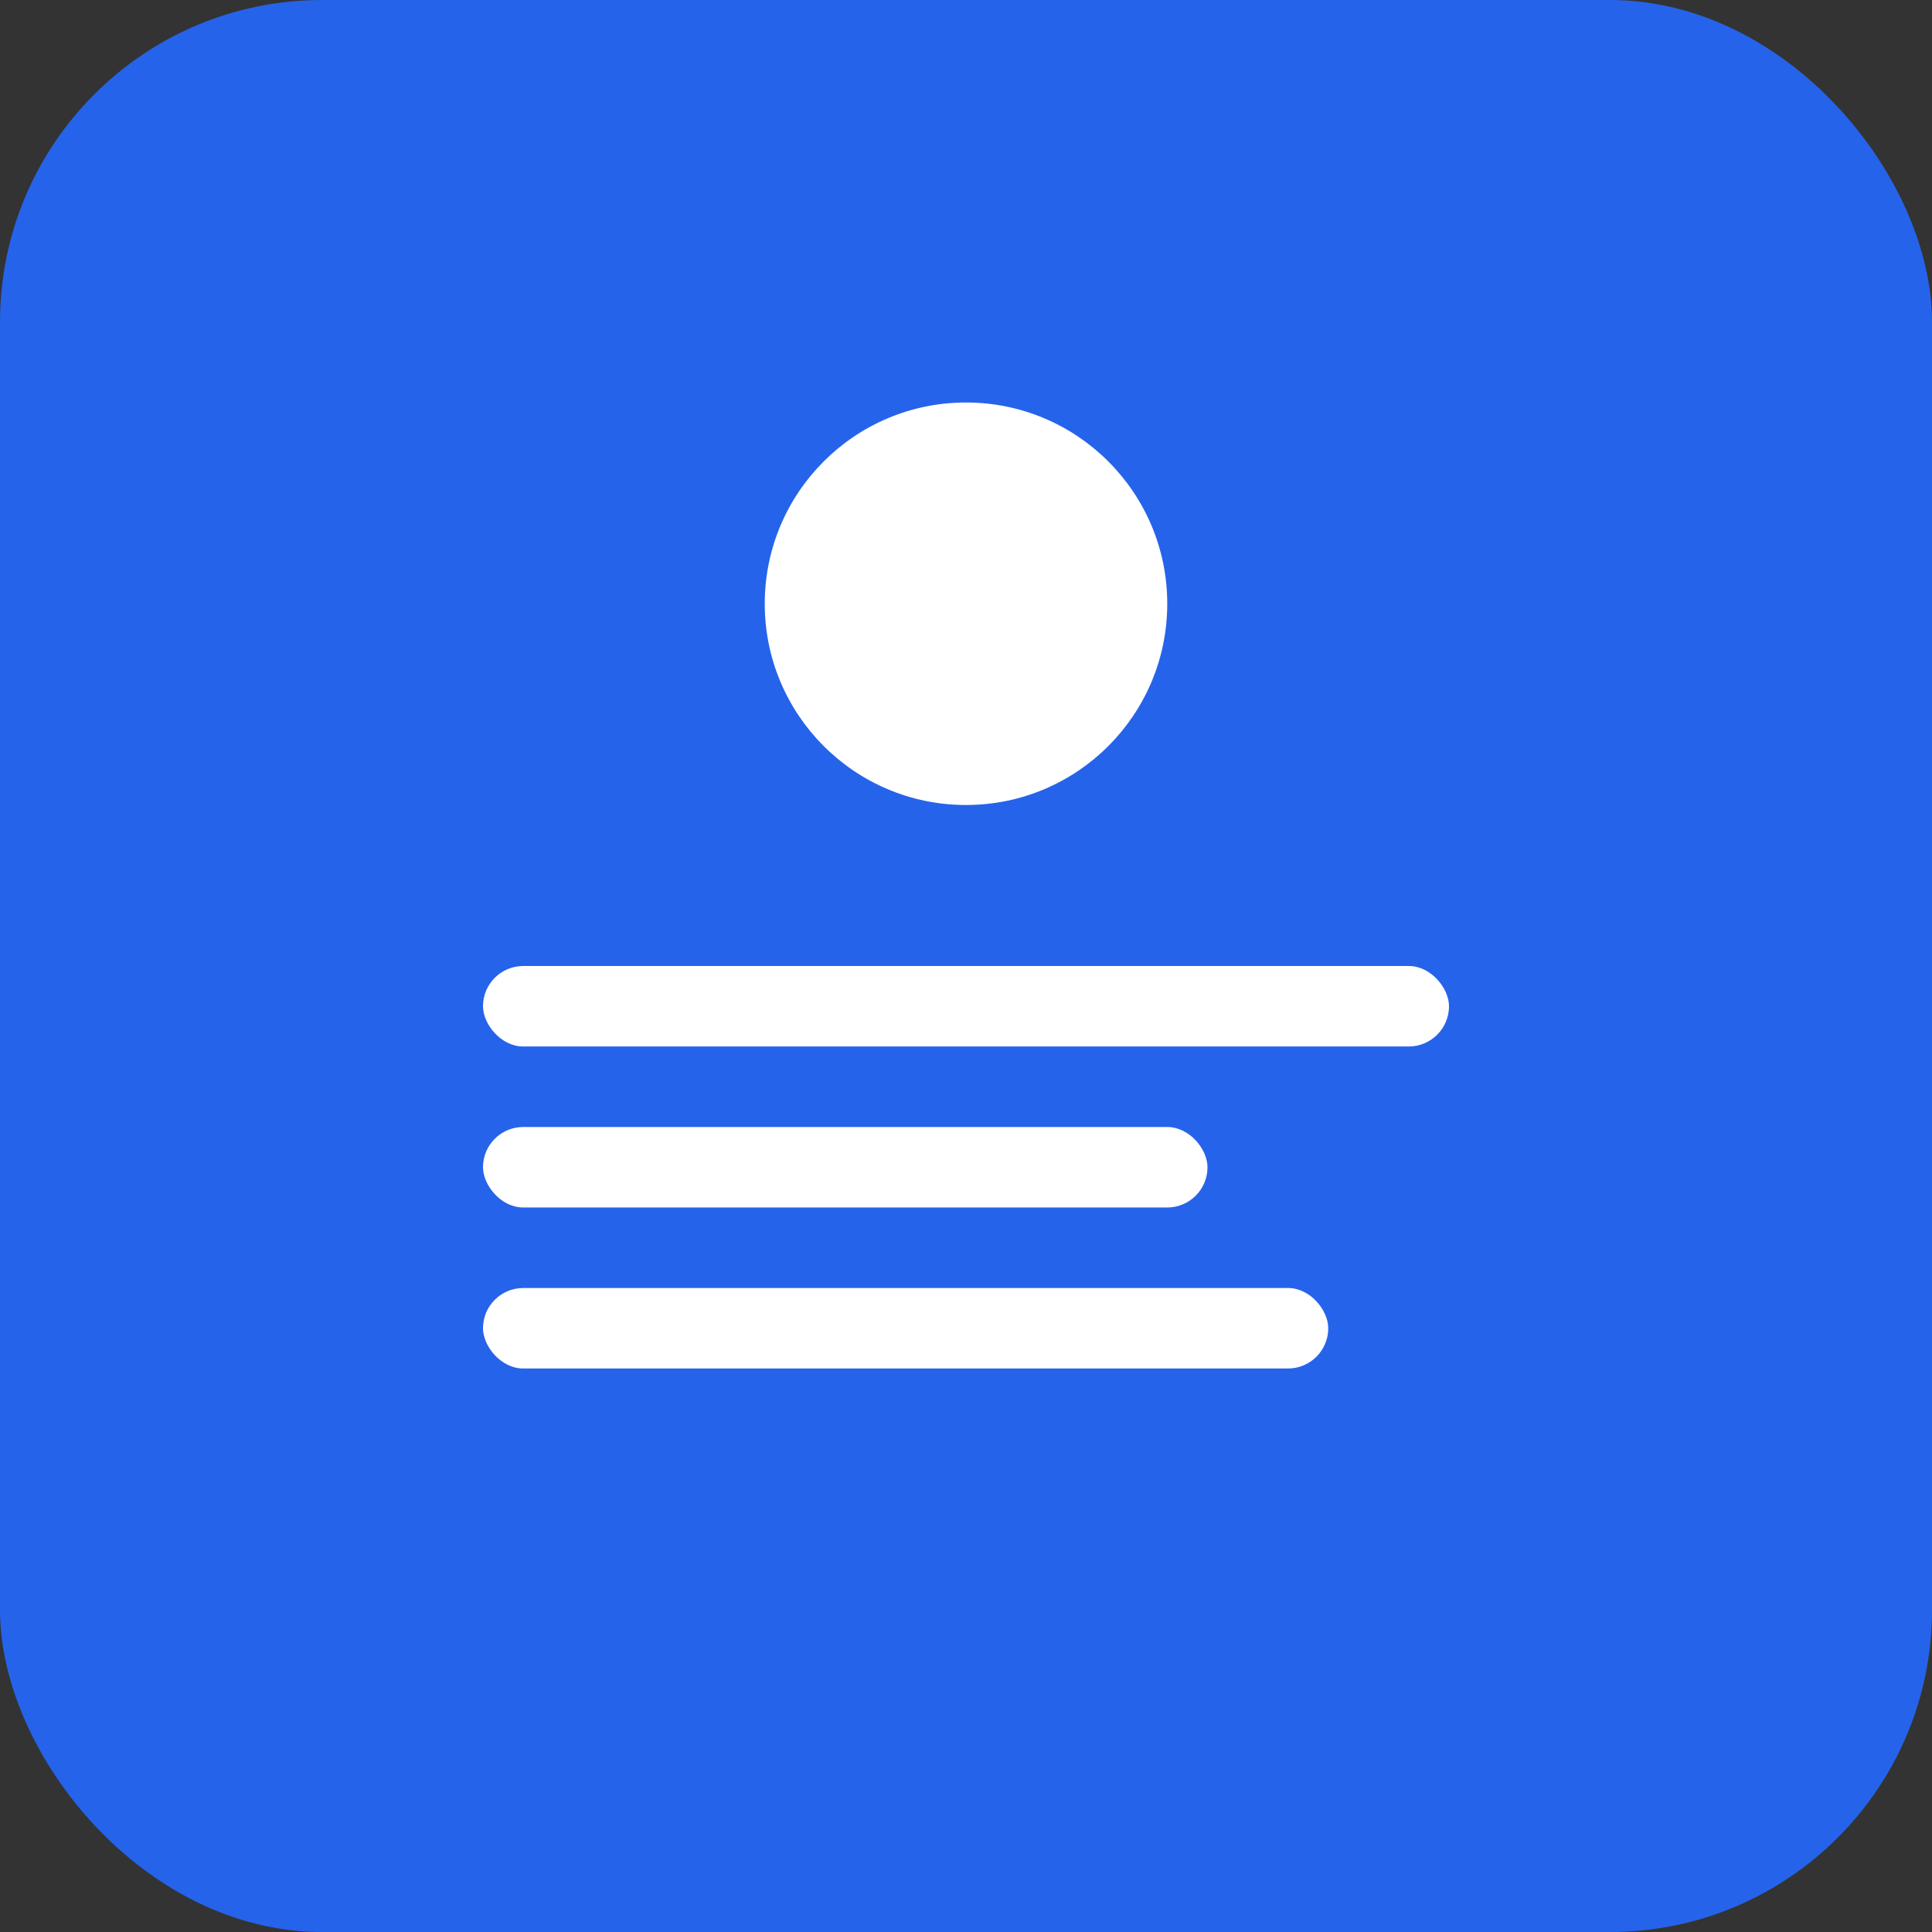 <svg width="192" height="192" viewBox="0 0 192 192" fill="none" xmlns="http://www.w3.org/2000/svg">
  <rect x="0" y="0" width="192" height="192" fill="#333333" stroke="none"/>
  <rect width="192" height="192" rx="32" fill="#2563eb"/>
  <circle cx="96" cy="60" r="20" fill="white"/>
  <rect x="48" y="96" width="96" height="8" rx="4" fill="white"/>
  <rect x="48" y="112" width="72" height="8" rx="4" fill="white"/>
  <rect x="48" y="128" width="84" height="8" rx="4" fill="white"/>
</svg>
